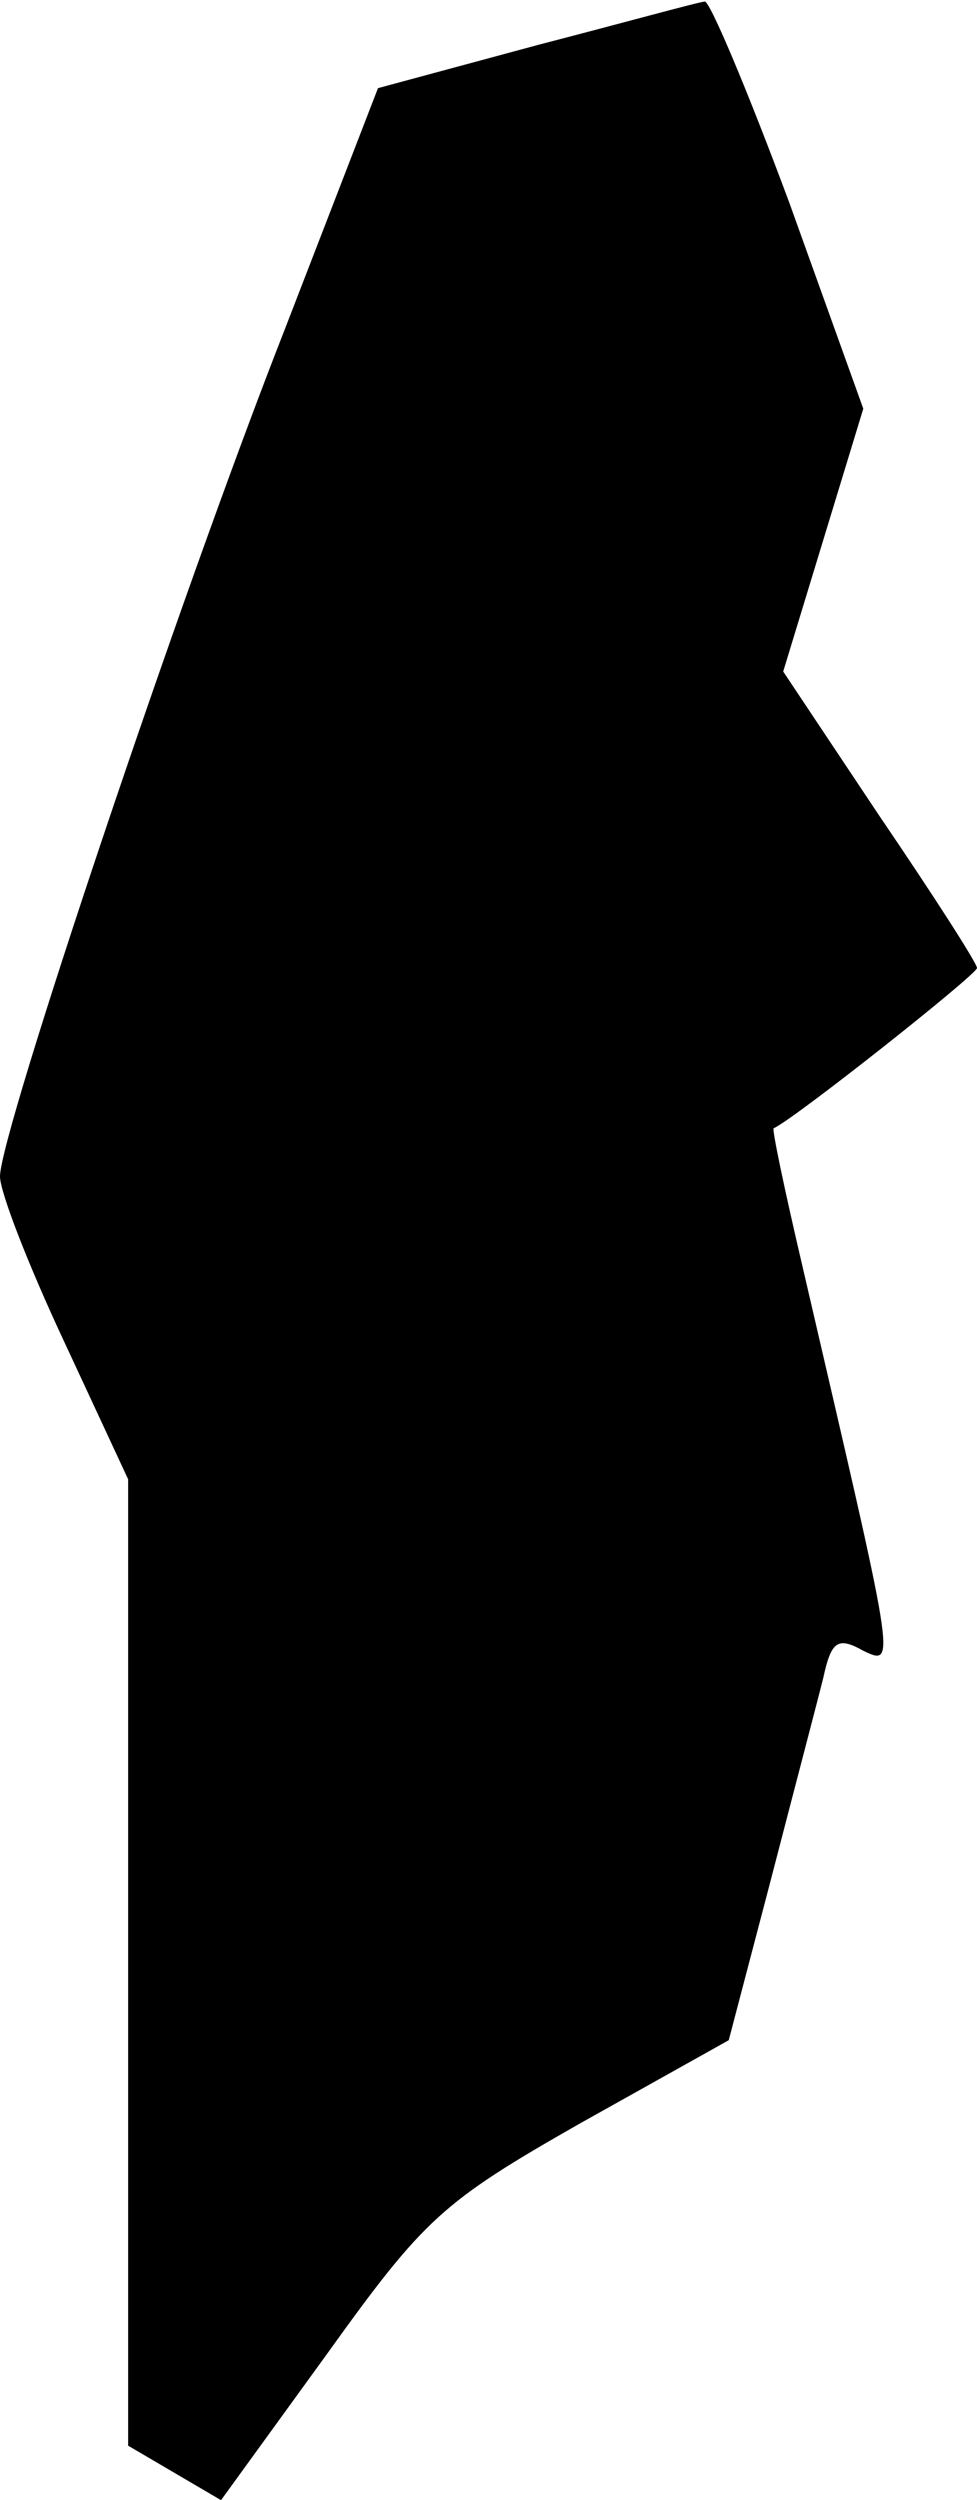 <?xml version="1.0" standalone="no"?>
<!DOCTYPE svg PUBLIC "-//W3C//DTD SVG 20010904//EN"
 "http://www.w3.org/TR/2001/REC-SVG-20010904/DTD/svg10.dtd">
<svg version="1.0" xmlns="http://www.w3.org/2000/svg"
 width="61pt" height="156pt" viewBox="0 0 61 156"
 preserveAspectRatio="xMidYMid meet">
<g transform="translate(0,156) scale(0.1,-0.1)"
fill="#000000" stroke="none">
<path fill="#000000" stroke="none" d="M336 1532 l-100 -27 -58 -150 c-66
-168 -178 -502 -178 -529 0 -10 18 -56 40 -103 l40 -86 0 -301 0 -302 29 -17
29 -17 66 91 c61 85 72 95 158 144 l93 52 26 99 c14 54 29 111 33 127 5 23 9
26 25 17 21 -10 20 -10 -38 240 -11 47 -19 85 -18 86 12 5 127 96 127 100 0 3
-27 45 -61 95 l-60 90 25 82 25 82 -46 128 c-26 70 -50 127 -53 126 -3 0 -50
-13 -104 -27z"/>
</g>
</svg>
